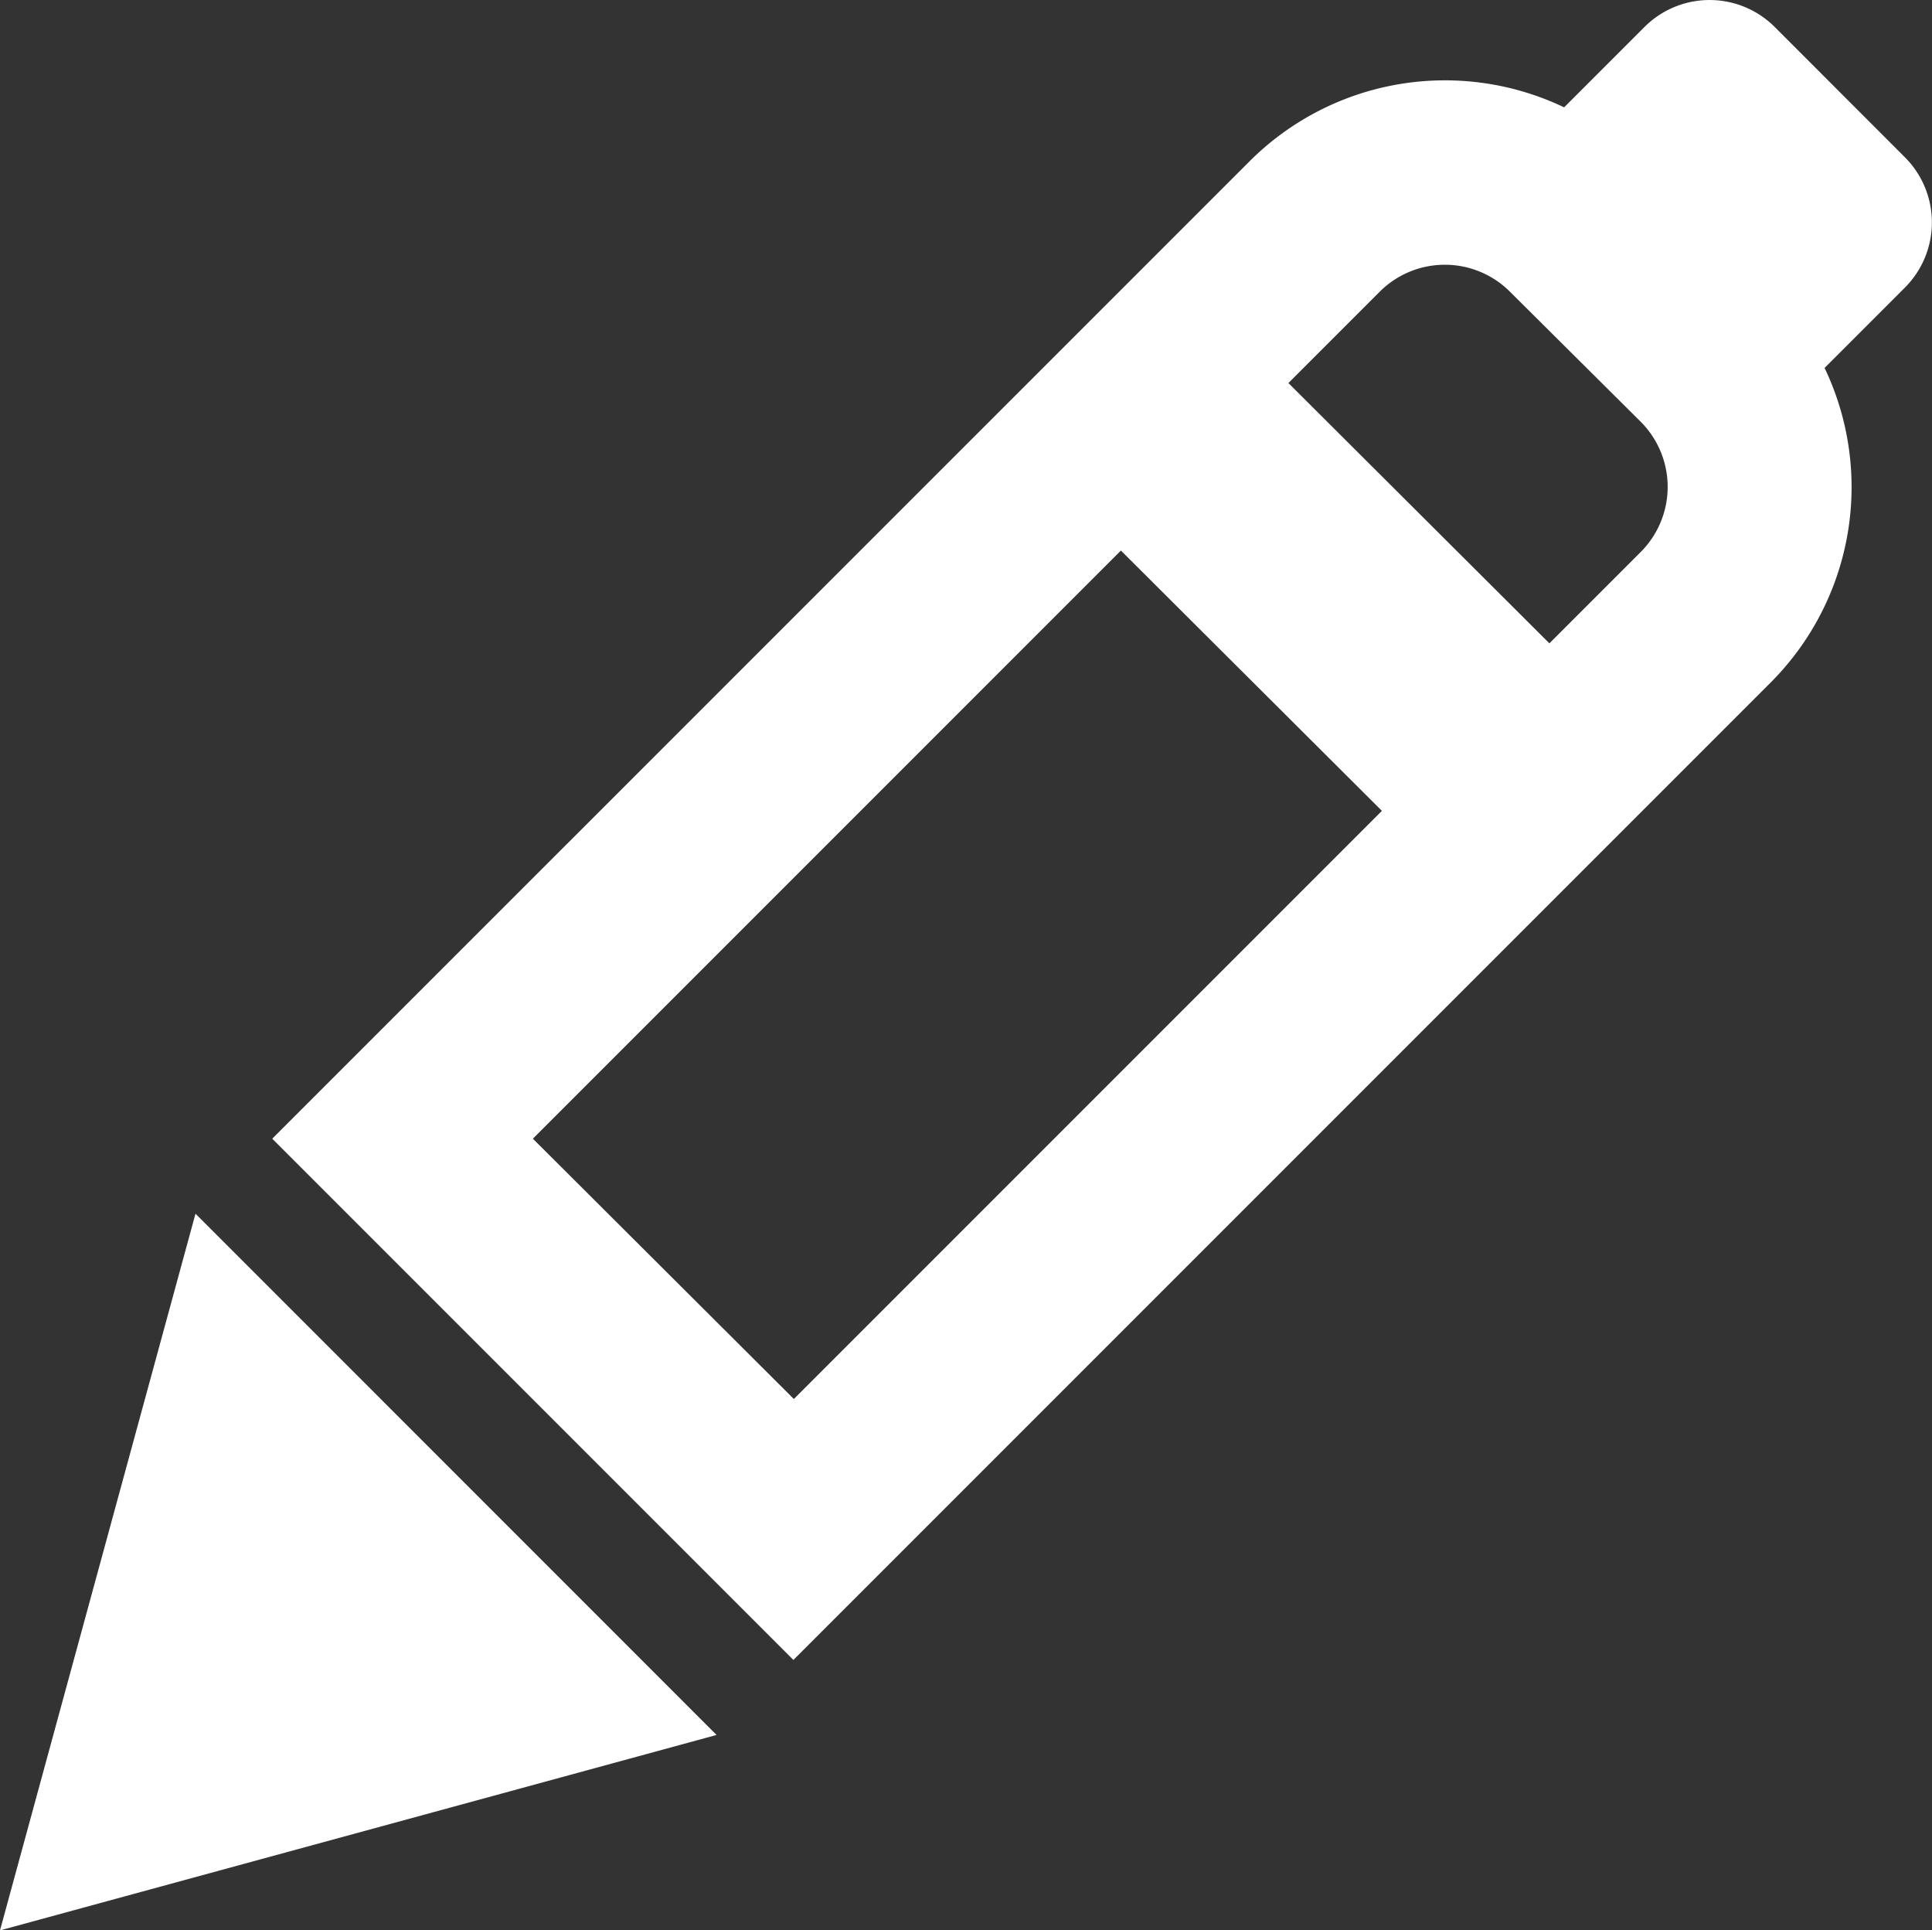 <svg id="pen" xmlns="http://www.w3.org/2000/svg" width="20.971" height="20.95" viewBox="0 0 20.971 20.95">
  <rect x="0" y="0" width="20.971" height="20.95" fill="#333333" stroke="none"/>
  <path id="Path_966" data-name="Path 966" d="M21.264,2.293a1,1,0,0,0-1.414,0l-.872.872a3,3,0,0,0-3.415.586L4.955,14.358l5.657,5.657L21.219,9.408a3,3,0,0,0,.586-3.415l.872-.872a1,1,0,0,0,0-1.414ZM17,10.8l-6.383,6.383L7.784,14.358l6.383-6.383Zm1.818-1.818.991-.991a1,1,0,0,0,0-1.414L18.39,5.166a1,1,0,0,0-1.414,0l-.991.991Z" transform="translate(-2 -2)" fill="#fff" fill-rule="evenodd"/>
  <path id="Path_967" data-name="Path 967" d="M2,22.95l2.122-7.778,5.656,5.657Z" transform="translate(-2 -2)" fill="#fff"/>
</svg>
